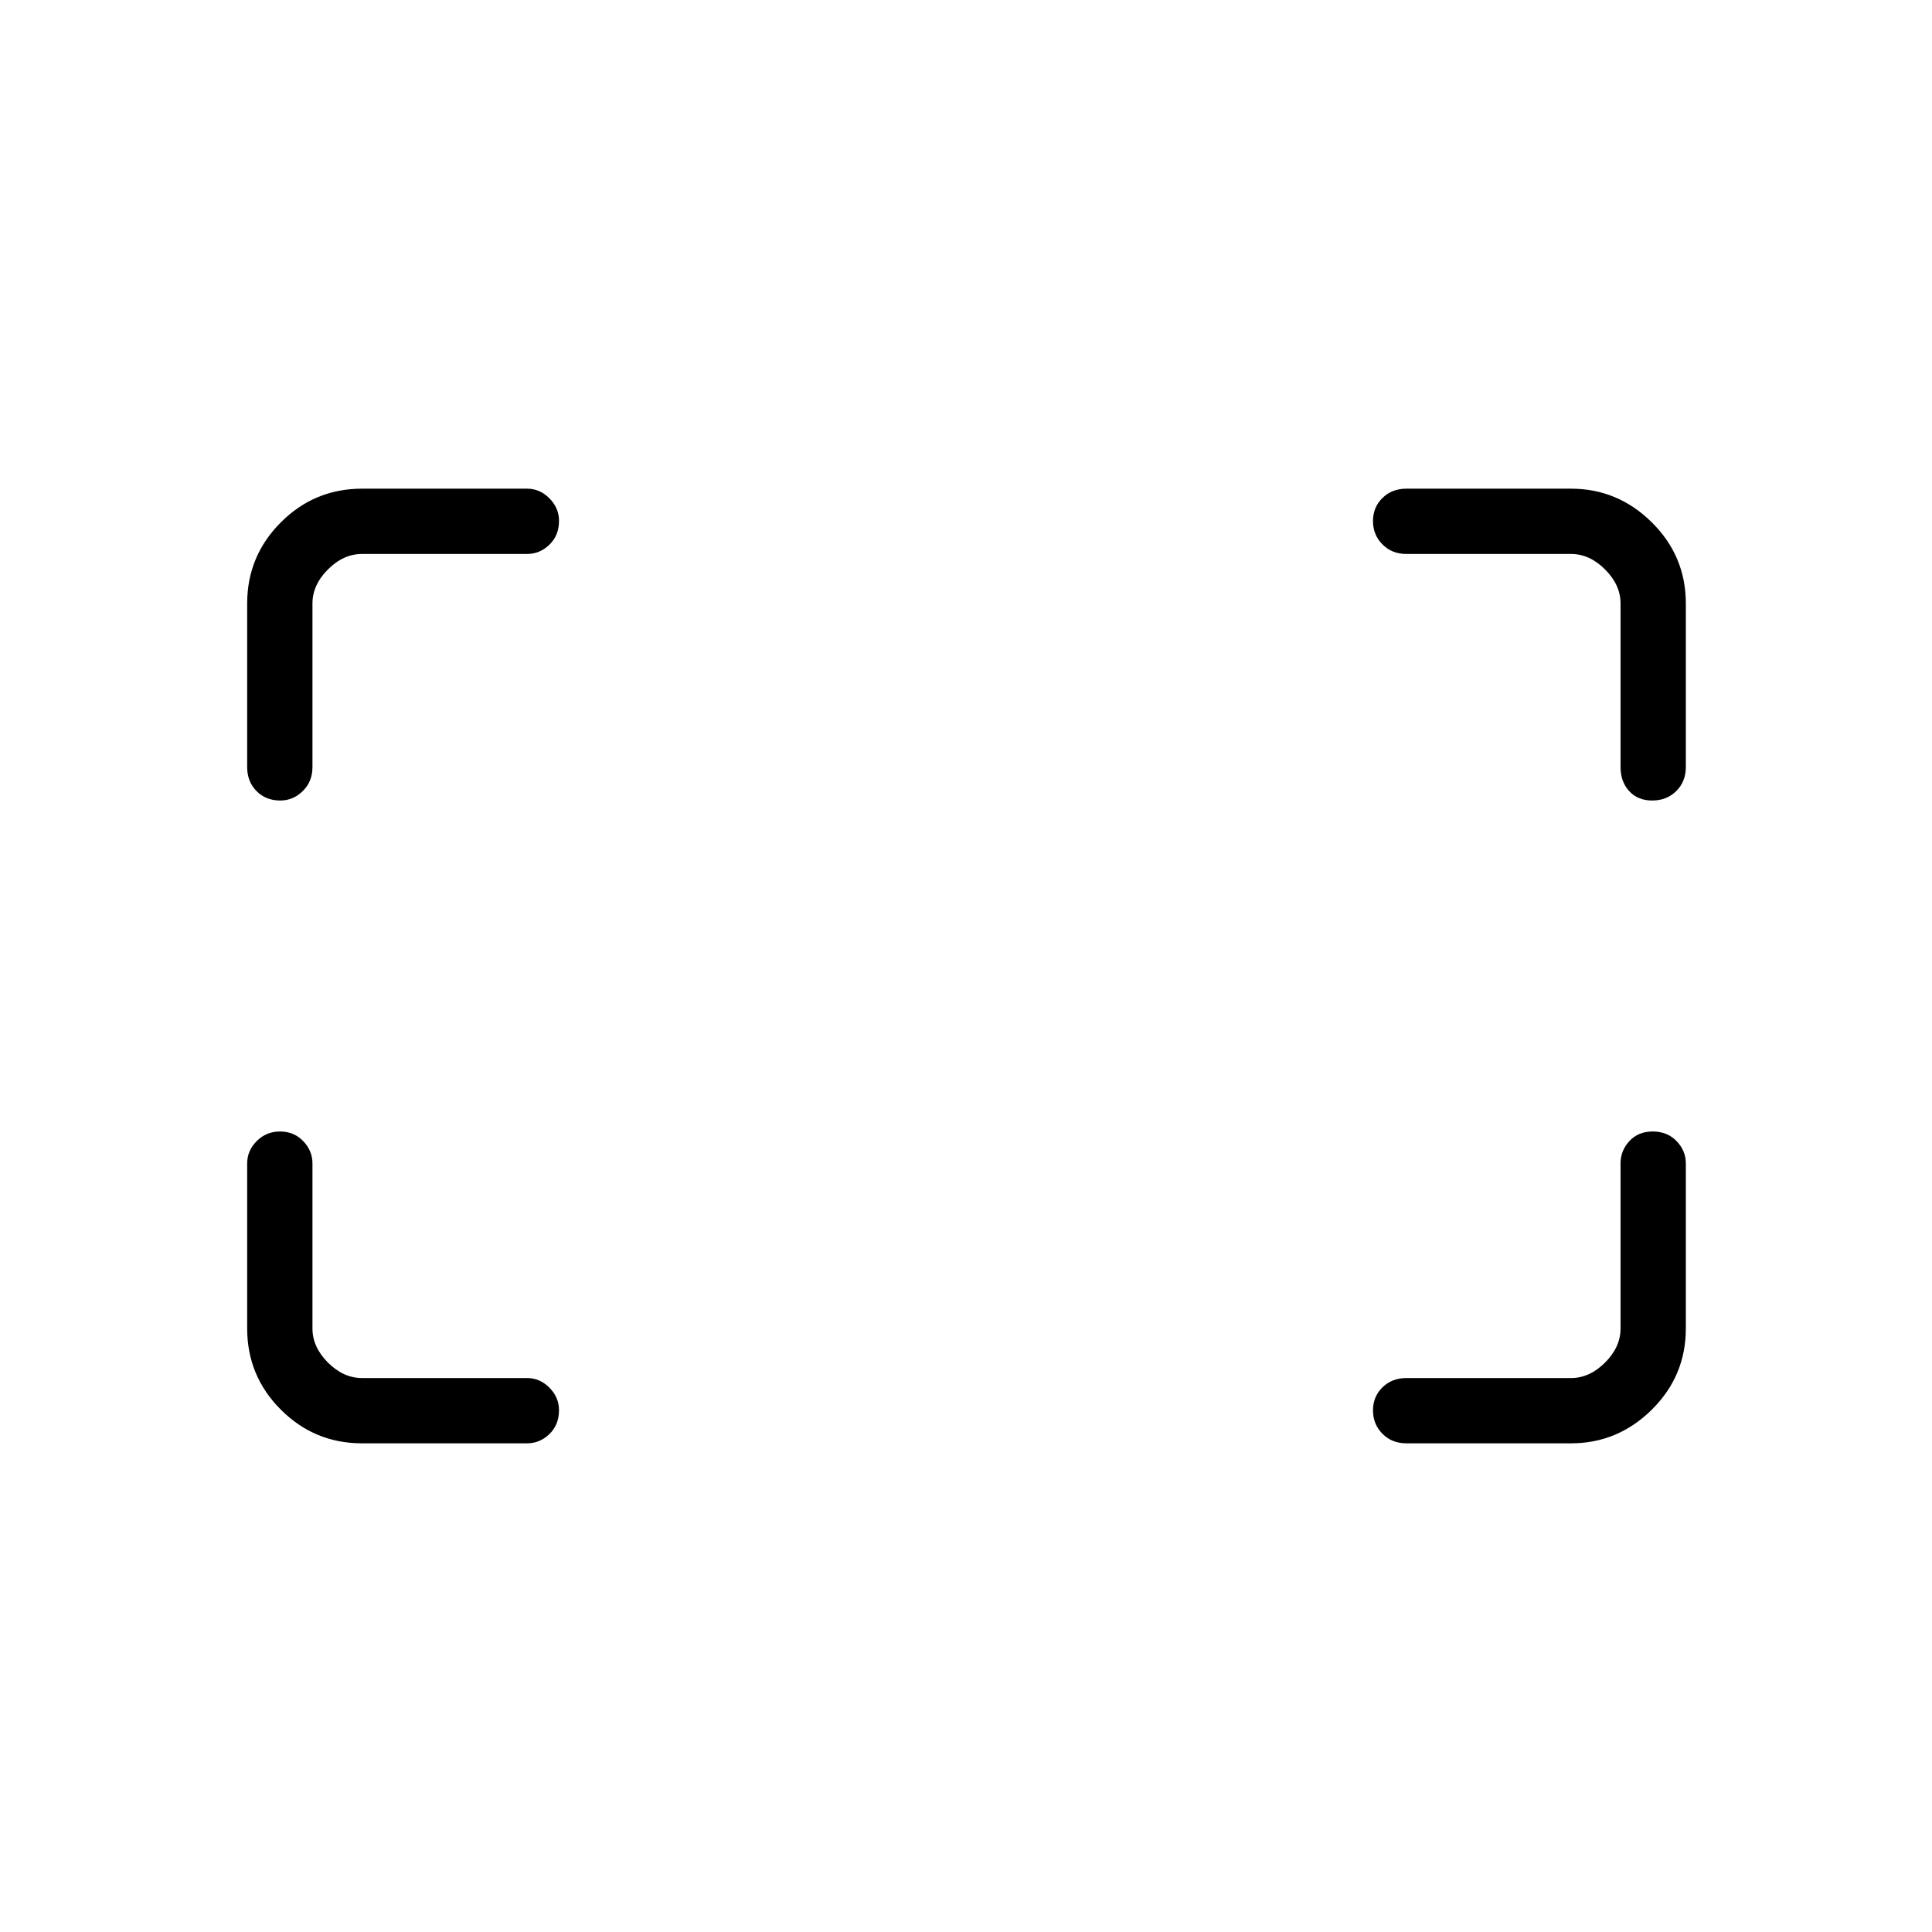 <svg xmlns="http://www.w3.org/2000/svg" height="40" viewBox="0 -960 960 960" width="40"><path d="M820.98-562.23q-7.22 0-11.48-4.71-4.26-4.7-4.26-11.87v-81.32q0-9.23-7.69-16.92-7.69-7.69-16.92-7.69h-81.82q-7.17 0-11.87-4.75-4.71-4.74-4.71-11.6 0-6.86 4.71-11.47 4.7-4.62 11.87-4.62h81.82q23.23 0 40.14 16.73t16.91 40.32v81.32q0 7.17-4.74 11.87-4.74 4.71-11.96 4.71Zm-681.71 0q-7.22 0-11.83-4.71-4.62-4.7-4.62-11.87v-81.32q0-23.59 16.73-40.32t40.32-16.73h82.04q6.34 0 11.1 4.8 4.76 4.79 4.76 11.19 0 7.22-4.76 11.83-4.76 4.62-11.1 4.62h-82.04q-9.23 0-16.92 7.69-7.69 7.69-7.69 16.92v81.32q0 7.17-4.8 11.87-4.79 4.71-11.19 4.71Zm559.54 319.41q-7.17 0-11.87-4.74-4.71-4.74-4.71-11.6 0-6.87 4.71-11.48 4.7-4.62 11.87-4.62h81.82q9.23 0 16.92-7.69 7.69-7.69 7.69-16.92v-82.04q0-6.34 4.39-11.1 4.38-4.76 11.6-4.76t11.83 4.76q4.62 4.76 4.62 11.1v82.04q0 23.59-16.91 40.32t-40.14 16.73h-81.82Zm-518.94 0q-23.59 0-40.32-16.73t-16.73-40.32v-82.04q0-6.34 4.74-11.1t11.6-4.76q6.87 0 11.48 4.76 4.62 4.76 4.62 11.1v82.04q0 9.23 7.69 16.92 7.69 7.69 16.92 7.69h82.04q6.34 0 11.1 4.8 4.76 4.79 4.76 11.19 0 7.22-4.76 11.83-4.76 4.62-11.1 4.62h-82.04Z"/></svg>